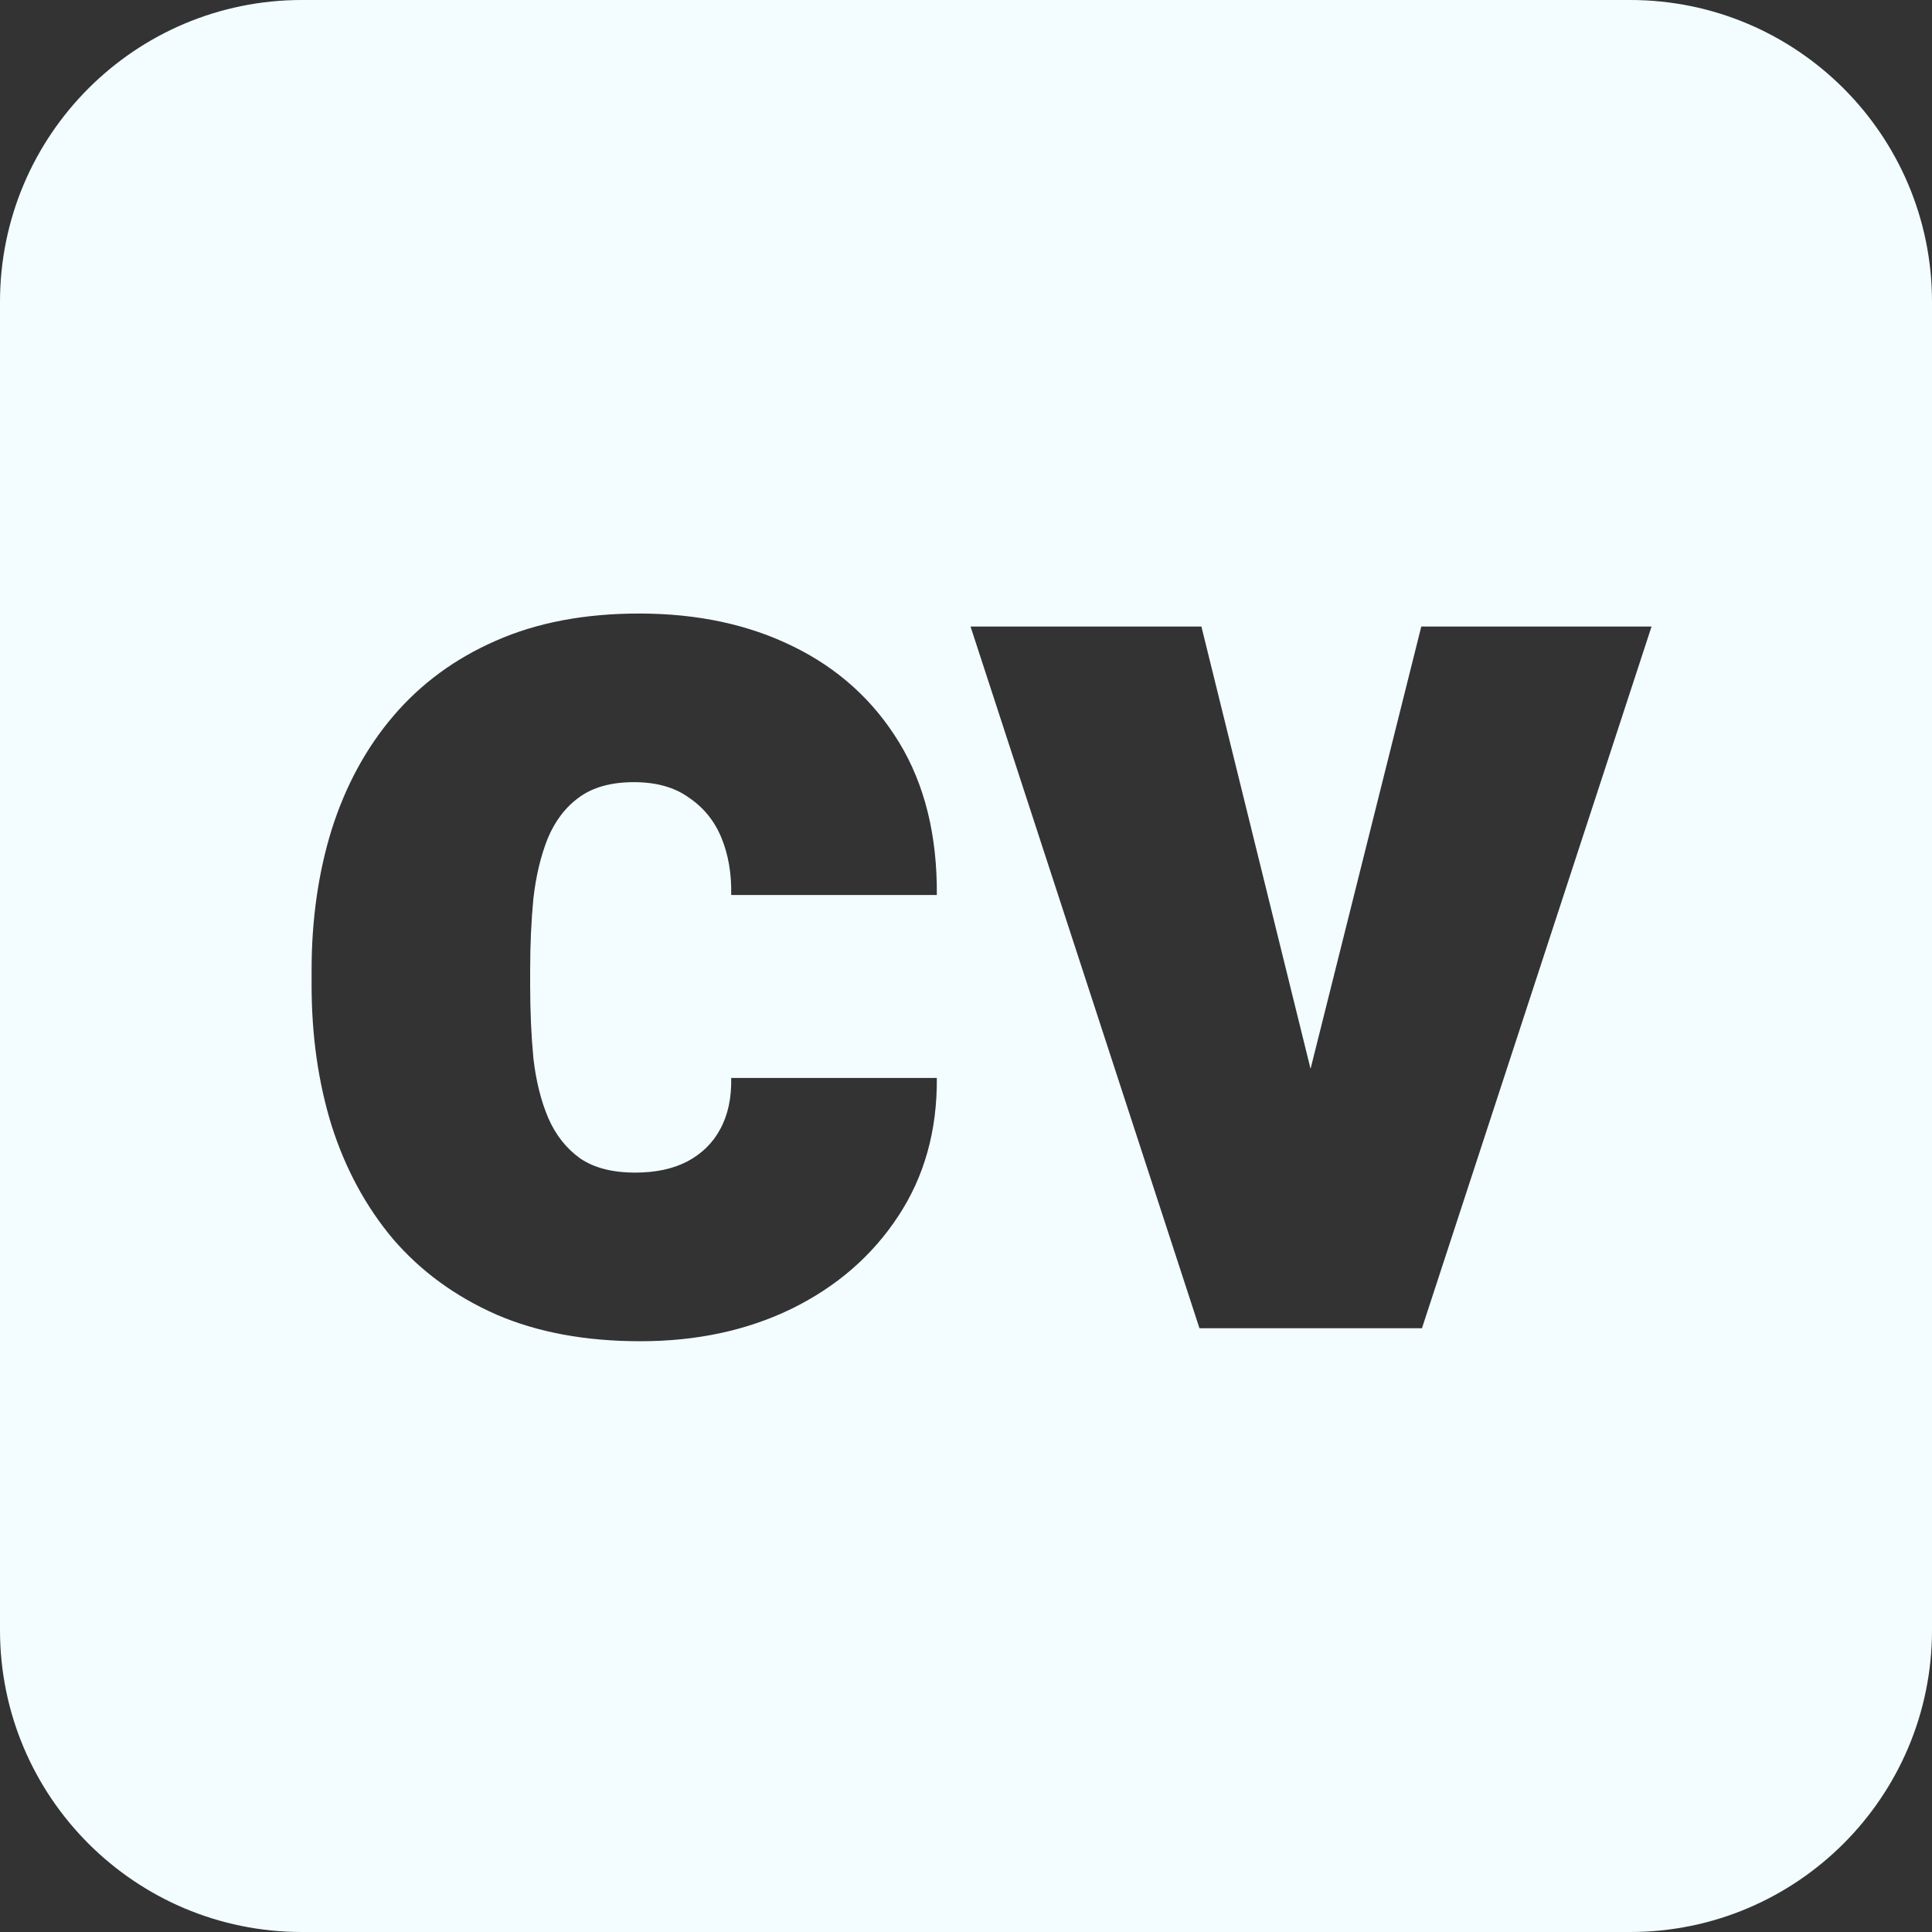 <svg width="32" height="32" viewBox="0 0 32 32" fill="none" xmlns="http://www.w3.org/2000/svg">
<rect x="0" y="0" width="32" height="32" fill="#333333" stroke="none"/>
<path fill-rule="evenodd" clip-rule="evenodd" d="M5 0C2.239 0 0 2.239 0 5V27C0 29.761 2.239 32 5 32H27C29.761 32 32 29.761 32 27V5C32 2.239 29.761 0 27 0H5ZM11.381 19.239C11.145 19.361 10.858 19.422 10.521 19.422C10.142 19.422 9.838 19.343 9.608 19.186C9.379 19.021 9.204 18.799 9.082 18.52C8.96 18.233 8.878 17.904 8.835 17.531C8.799 17.152 8.781 16.747 8.781 16.317V16.07C8.781 15.648 8.799 15.25 8.835 14.878C8.878 14.505 8.957 14.176 9.071 13.89C9.193 13.596 9.368 13.367 9.598 13.202C9.827 13.037 10.128 12.955 10.5 12.955C10.872 12.955 11.177 13.041 11.413 13.213C11.657 13.378 11.836 13.6 11.95 13.879C12.065 14.158 12.118 14.473 12.111 14.824H15.517C15.524 13.836 15.316 12.995 14.894 12.3C14.471 11.605 13.887 11.075 13.143 10.71C12.405 10.345 11.553 10.162 10.586 10.162C9.684 10.162 8.892 10.312 8.212 10.613C7.539 10.907 6.973 11.322 6.515 11.859C6.063 12.389 5.723 13.016 5.494 13.739C5.272 14.455 5.161 15.232 5.161 16.07V16.317C5.161 17.155 5.272 17.932 5.494 18.648C5.723 19.365 6.063 19.991 6.515 20.528C6.973 21.058 7.542 21.474 8.223 21.774C8.903 22.068 9.698 22.215 10.607 22.215C11.538 22.215 12.373 22.036 13.11 21.678C13.855 21.312 14.442 20.804 14.872 20.152C15.309 19.494 15.524 18.727 15.517 17.854H12.111C12.118 18.183 12.058 18.466 11.929 18.702C11.807 18.931 11.624 19.11 11.381 19.239ZM21.296 22H19.867L16.075 10.377H19.899L21.707 17.703L23.541 10.377H27.355L23.552 22H22.134H21.296Z" fill="#f3fdff"/>
</svg>
